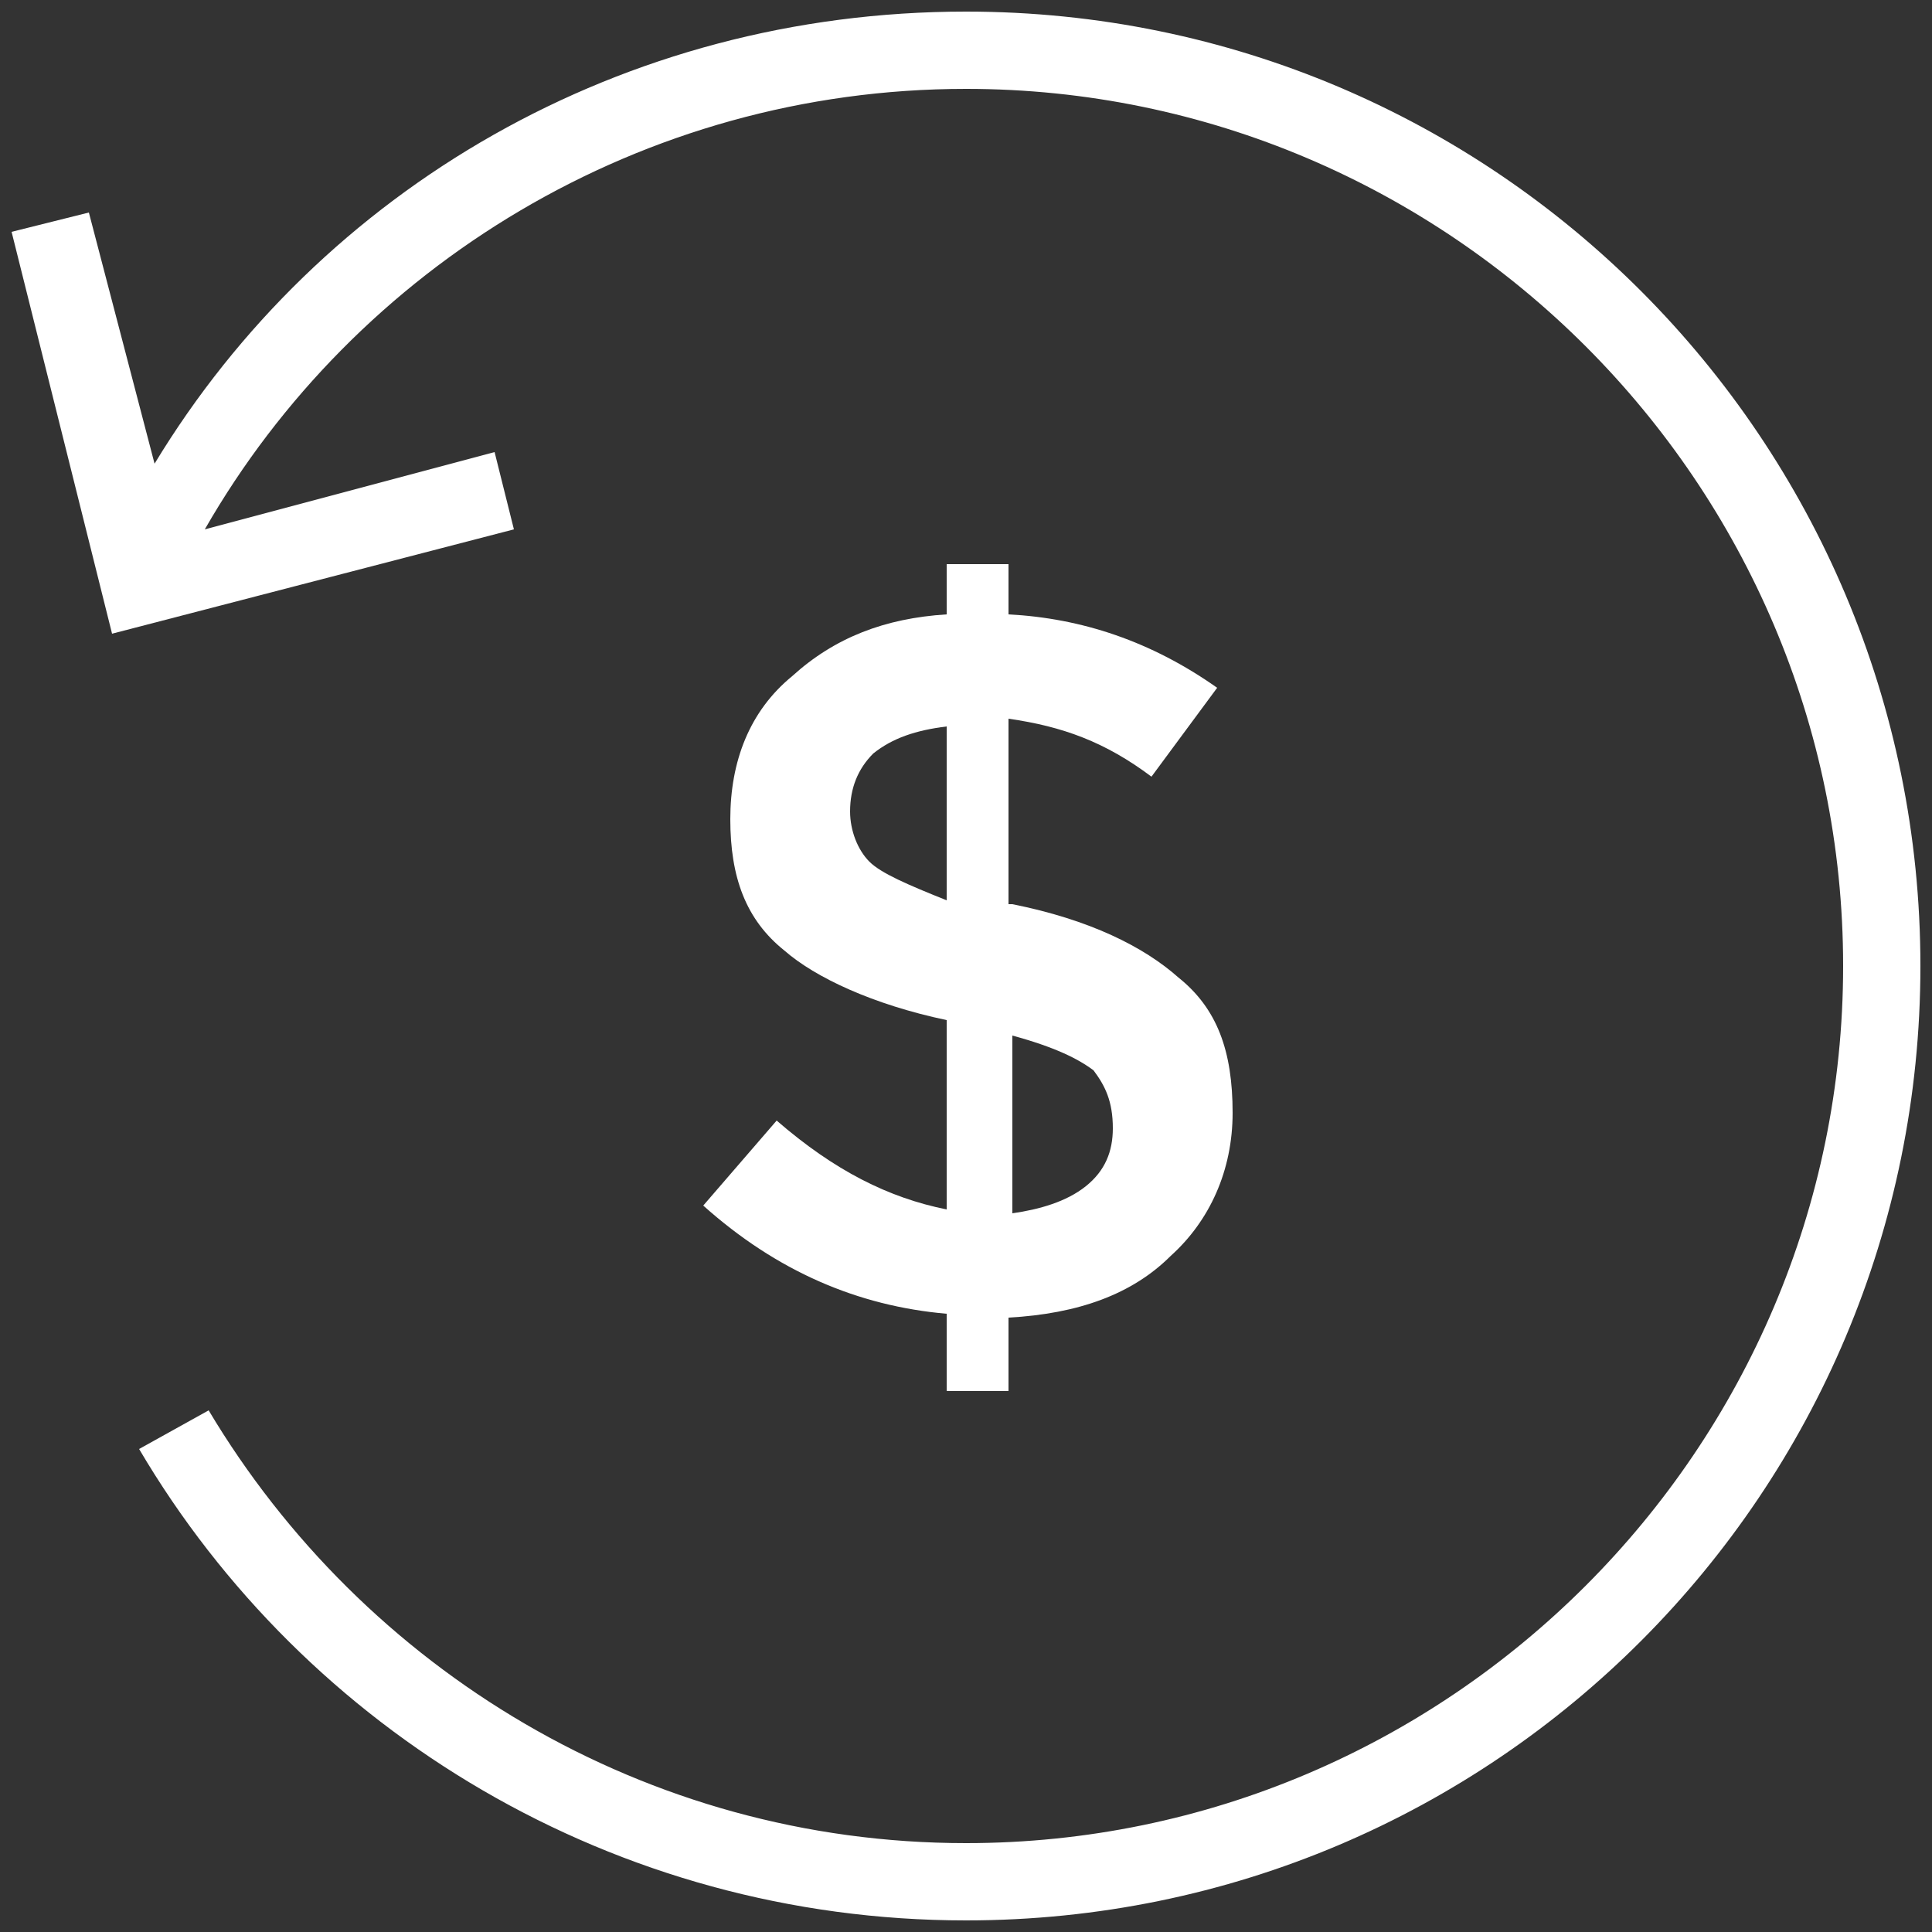 <?xml version="1.0" encoding="utf-8"?>
<!-- Generator: Adobe Illustrator 19.2.0, SVG Export Plug-In . SVG Version: 6.00 Build 0)  -->
<svg version="1.1" id="Layer_1" xmlns="http://www.w3.org/2000/svg" xmlns:xlink="http://www.w3.org/1999/xlink" x="0px" y="0px"
	 viewBox="0 0 50 50" style="enable-background:new 0 0 50 50;" xml:space="preserve">
<rect x="0" y="0" width="50" height="50" fill="#333333" stroke="none"/>
<style type="text/css">
	.st0{fill:#FFFFFF;}
</style>
<g>
	<path class="st0" d="M12.8,11.7l-7.5,2C9.2,6.9,16.6,2.3,25,2.3c12.5,0,22.7,10.2,22.7,22.7S37.5,47.7,25,47.7
		c-8.3,0-15.6-4.5-19.6-11.2l-1.8,1C7.9,44.8,15.9,49.7,25,49.7c13.7,0,24.7-11.1,24.7-24.7S38.7,0.3,25,0.3C16.1,0.3,8.3,4.9,4,12
		L2.3,5.5L0.3,6l2.6,10.4l10.4-2.7L12.8,11.7z M13.3,13.7"/>
	<path class="st0" d="M26.1,36v-1.9c1.8-0.1,3.2-0.6,4.2-1.6c1-0.9,1.6-2.2,1.6-3.7c0-1.6-0.4-2.7-1.4-3.5c-0.9-0.8-2.3-1.5-4.3-1.9
		h-0.1v-4.8c1.4,0.2,2.5,0.6,3.7,1.5l1.7-2.3c-1.7-1.2-3.5-1.8-5.4-1.9v-1.3h-1.6v1.3c-1.6,0.1-2.9,0.6-4,1.6
		c-1.1,0.9-1.6,2.2-1.6,3.7c0,1.5,0.4,2.6,1.4,3.4c0.8,0.7,2.3,1.4,4.2,1.8v4.9C23,31,21.6,30.3,20.1,29l-1.9,2.2
		c1.9,1.7,4,2.6,6.3,2.8V36H26.1z M26.2,26.8c1.1,0.3,1.7,0.6,2.1,0.9c0.3,0.4,0.5,0.8,0.5,1.5c0,0.6-0.2,1.1-0.7,1.5
		c-0.5,0.4-1.2,0.6-1.9,0.7V26.8z M22.5,22.3C22.2,22,22,21.5,22,21c0-0.6,0.2-1.1,0.6-1.5c0.5-0.4,1.1-0.6,1.9-0.7v4.5
		C23.5,22.9,22.8,22.6,22.5,22.3L22.5,22.3z M22.5,22.3"/>
</g>
</svg>
